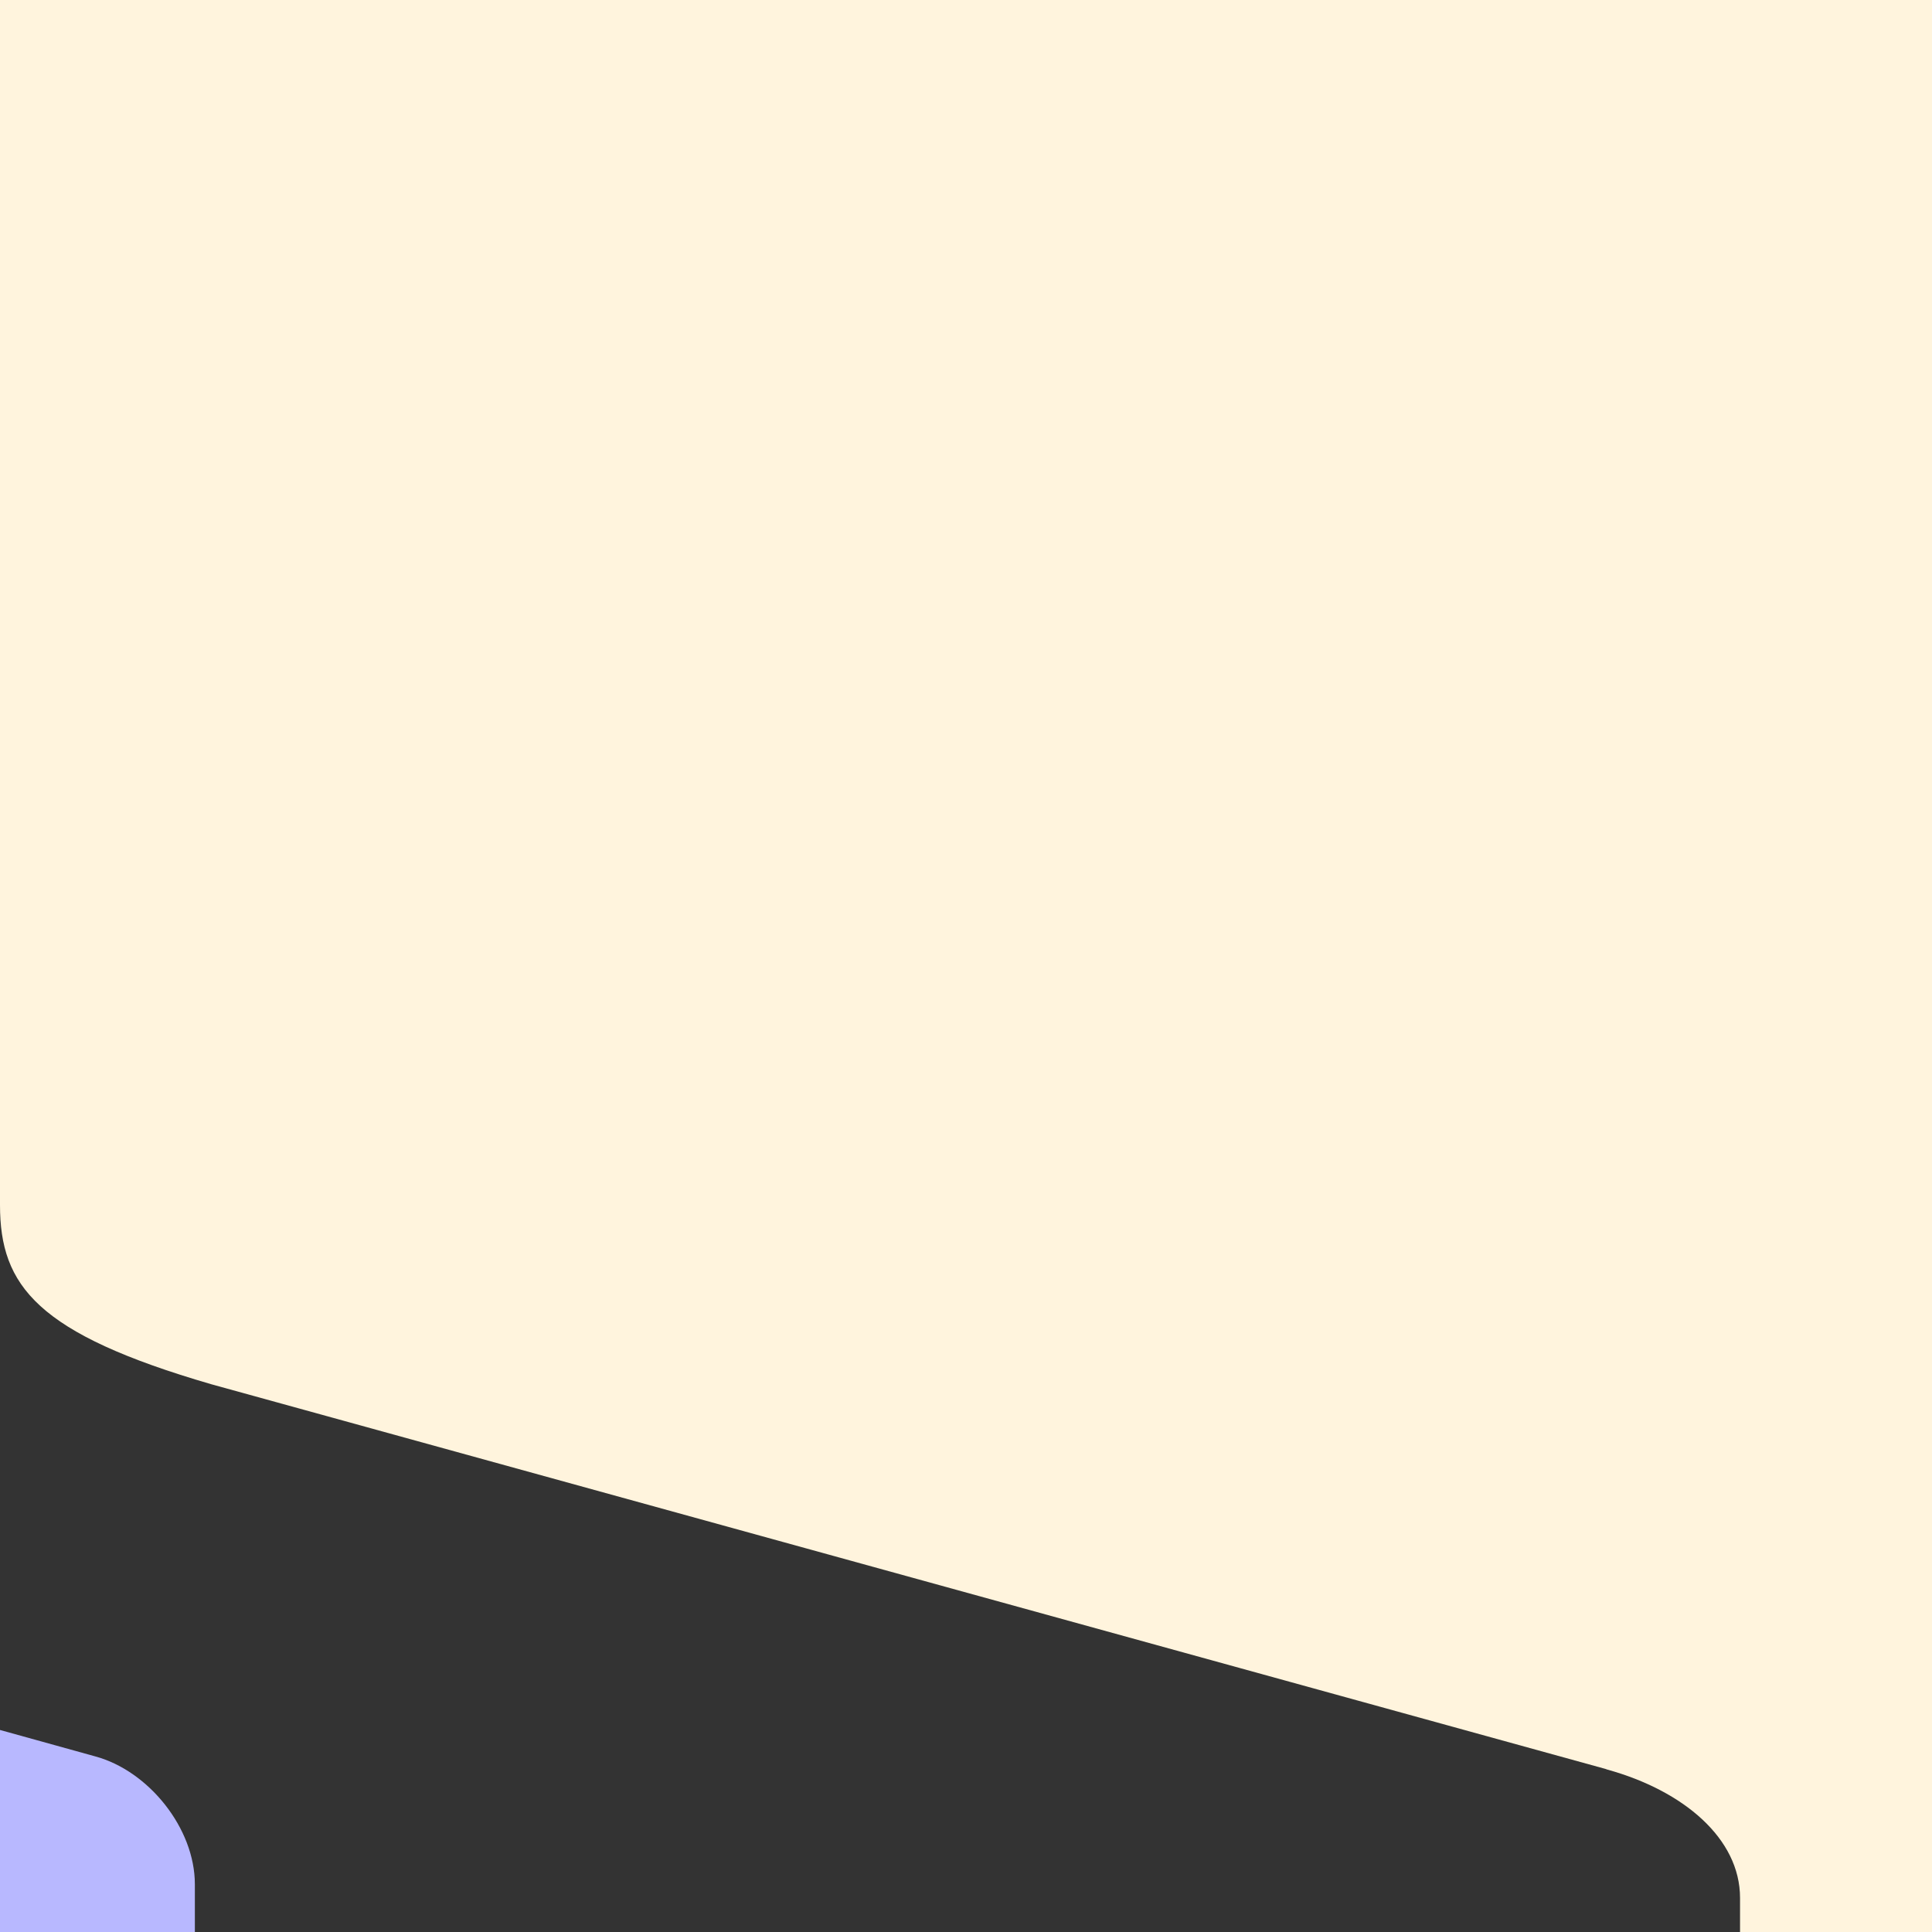<svg xmlns="http://www.w3.org/2000/svg" xmlns:xlink="http://www.w3.org/1999/xlink" viewBox="0 0 1400 1400">
	<rect x="0" y="0" width="1400" height="1400" fill="#333333" stroke="none"/>
	<path fill="#FFF4DD" d="M1400,0H0v873.2c0,58.7,27,93.2,153.2,129.9l1010.1,278.7c0.5,0.2,0.9,0.3,1.4,0.5c55.3,15.3,96.2,50,96.2,93 v24.7H1400V0z"/>
	<path fill="#B8B8FF" d="M141.2,1400v-34.6c0-40.6-33.5-82.1-72-92.6L0,1253.6V1400H141.2z"/>
</svg>
